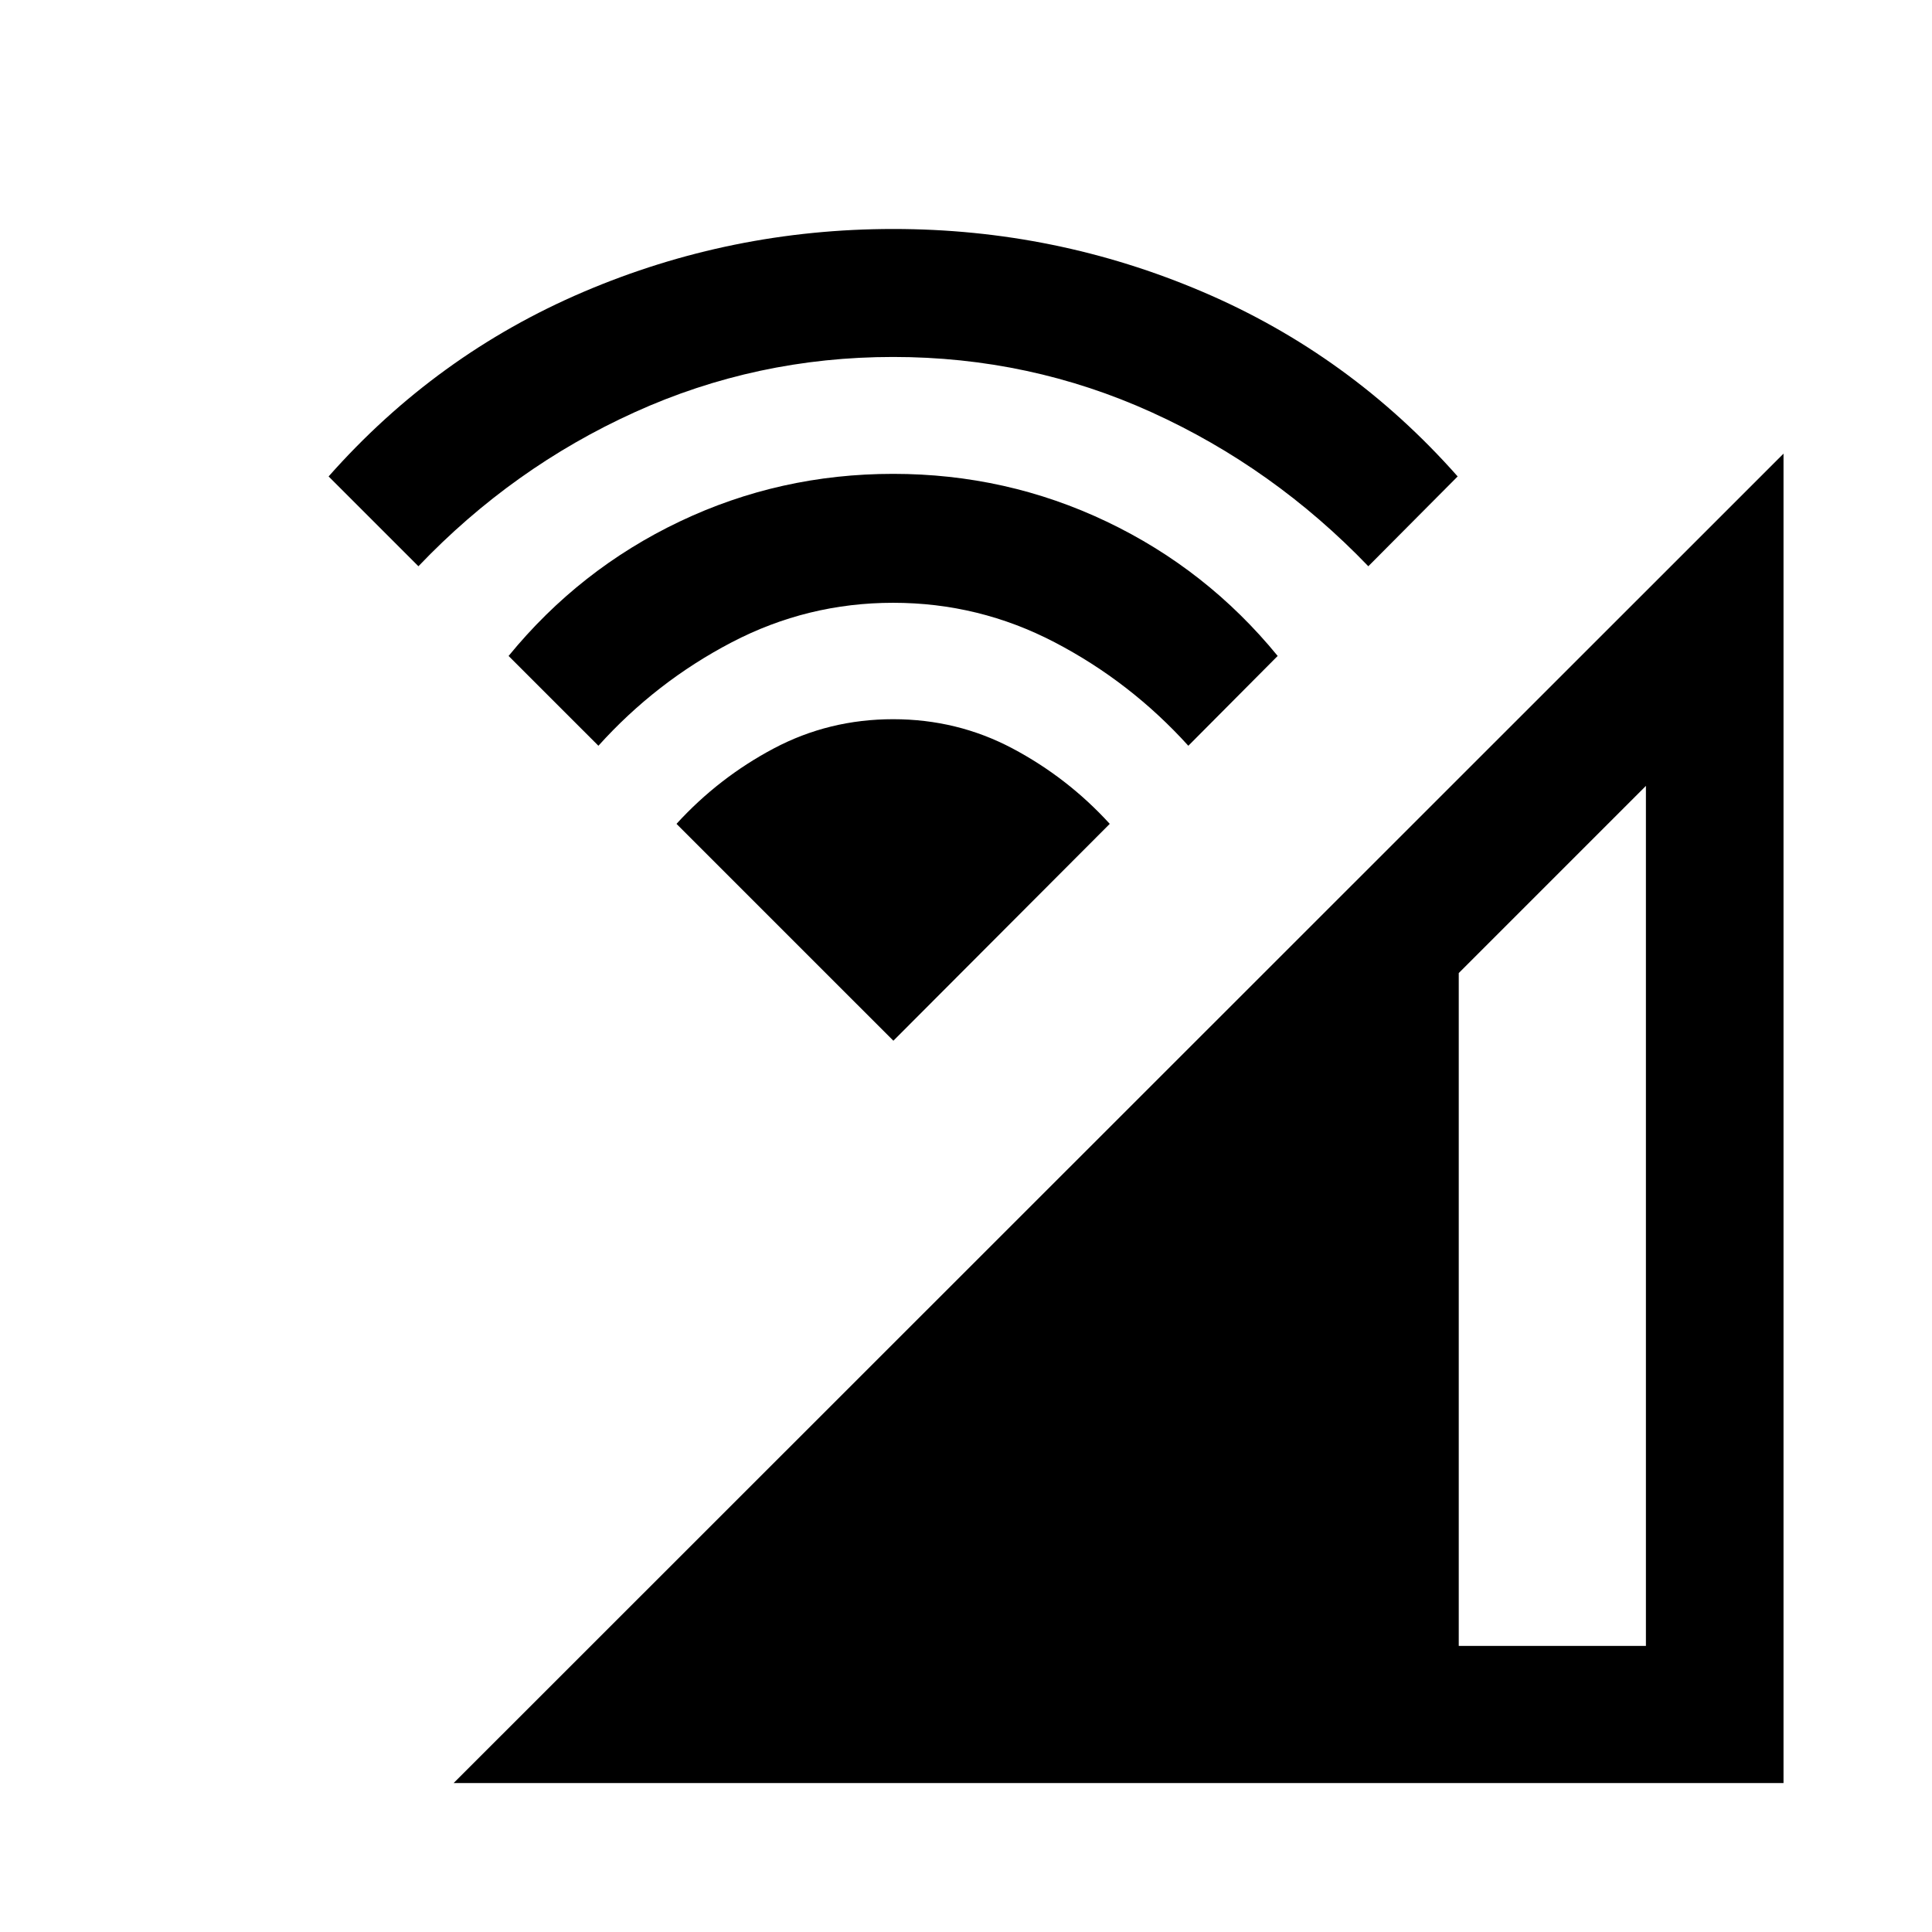 <svg xmlns="http://www.w3.org/2000/svg" width="48" height="48" viewBox="0 -960 960 960"><path d="M443.913-442.87 336.152-550.63q21-23 48.381-37.5 27.38-14.5 59.261-14.5 31.88 0 59.26 14.5 27.381 14.5 48.381 37.5L443.913-442.87Zm-218.5 368.848 660.805-660.565v660.565H225.413Zm499.435-68.13h93V-569.5l-93 93v334.348Zm-427.5-447.283-44.631-44.63q35.267-43.11 85.009-66.794 49.742-23.685 106.067-23.685 56.325 0 106.121 23.74 49.796 23.739 84.956 66.739l-44.392 44.63q-28.761-31.761-66.406-51.402-37.646-19.641-80.259-19.641t-80.238 19.641q-37.624 19.641-66.227 51.402Zm-89.435-89.195-44.63-44.631q53.478-60.478 126.674-91.717 73.195-31.24 153.963-31.24 80.471 0 153.689 31.24 73.217 31.239 126.695 91.717l-44.391 44.631q-47.066-49-107.653-76.5-60.586-27.5-128.466-27.5-67.881 0-128.5 27.5-60.62 27.5-107.381 76.5Z"/></svg>